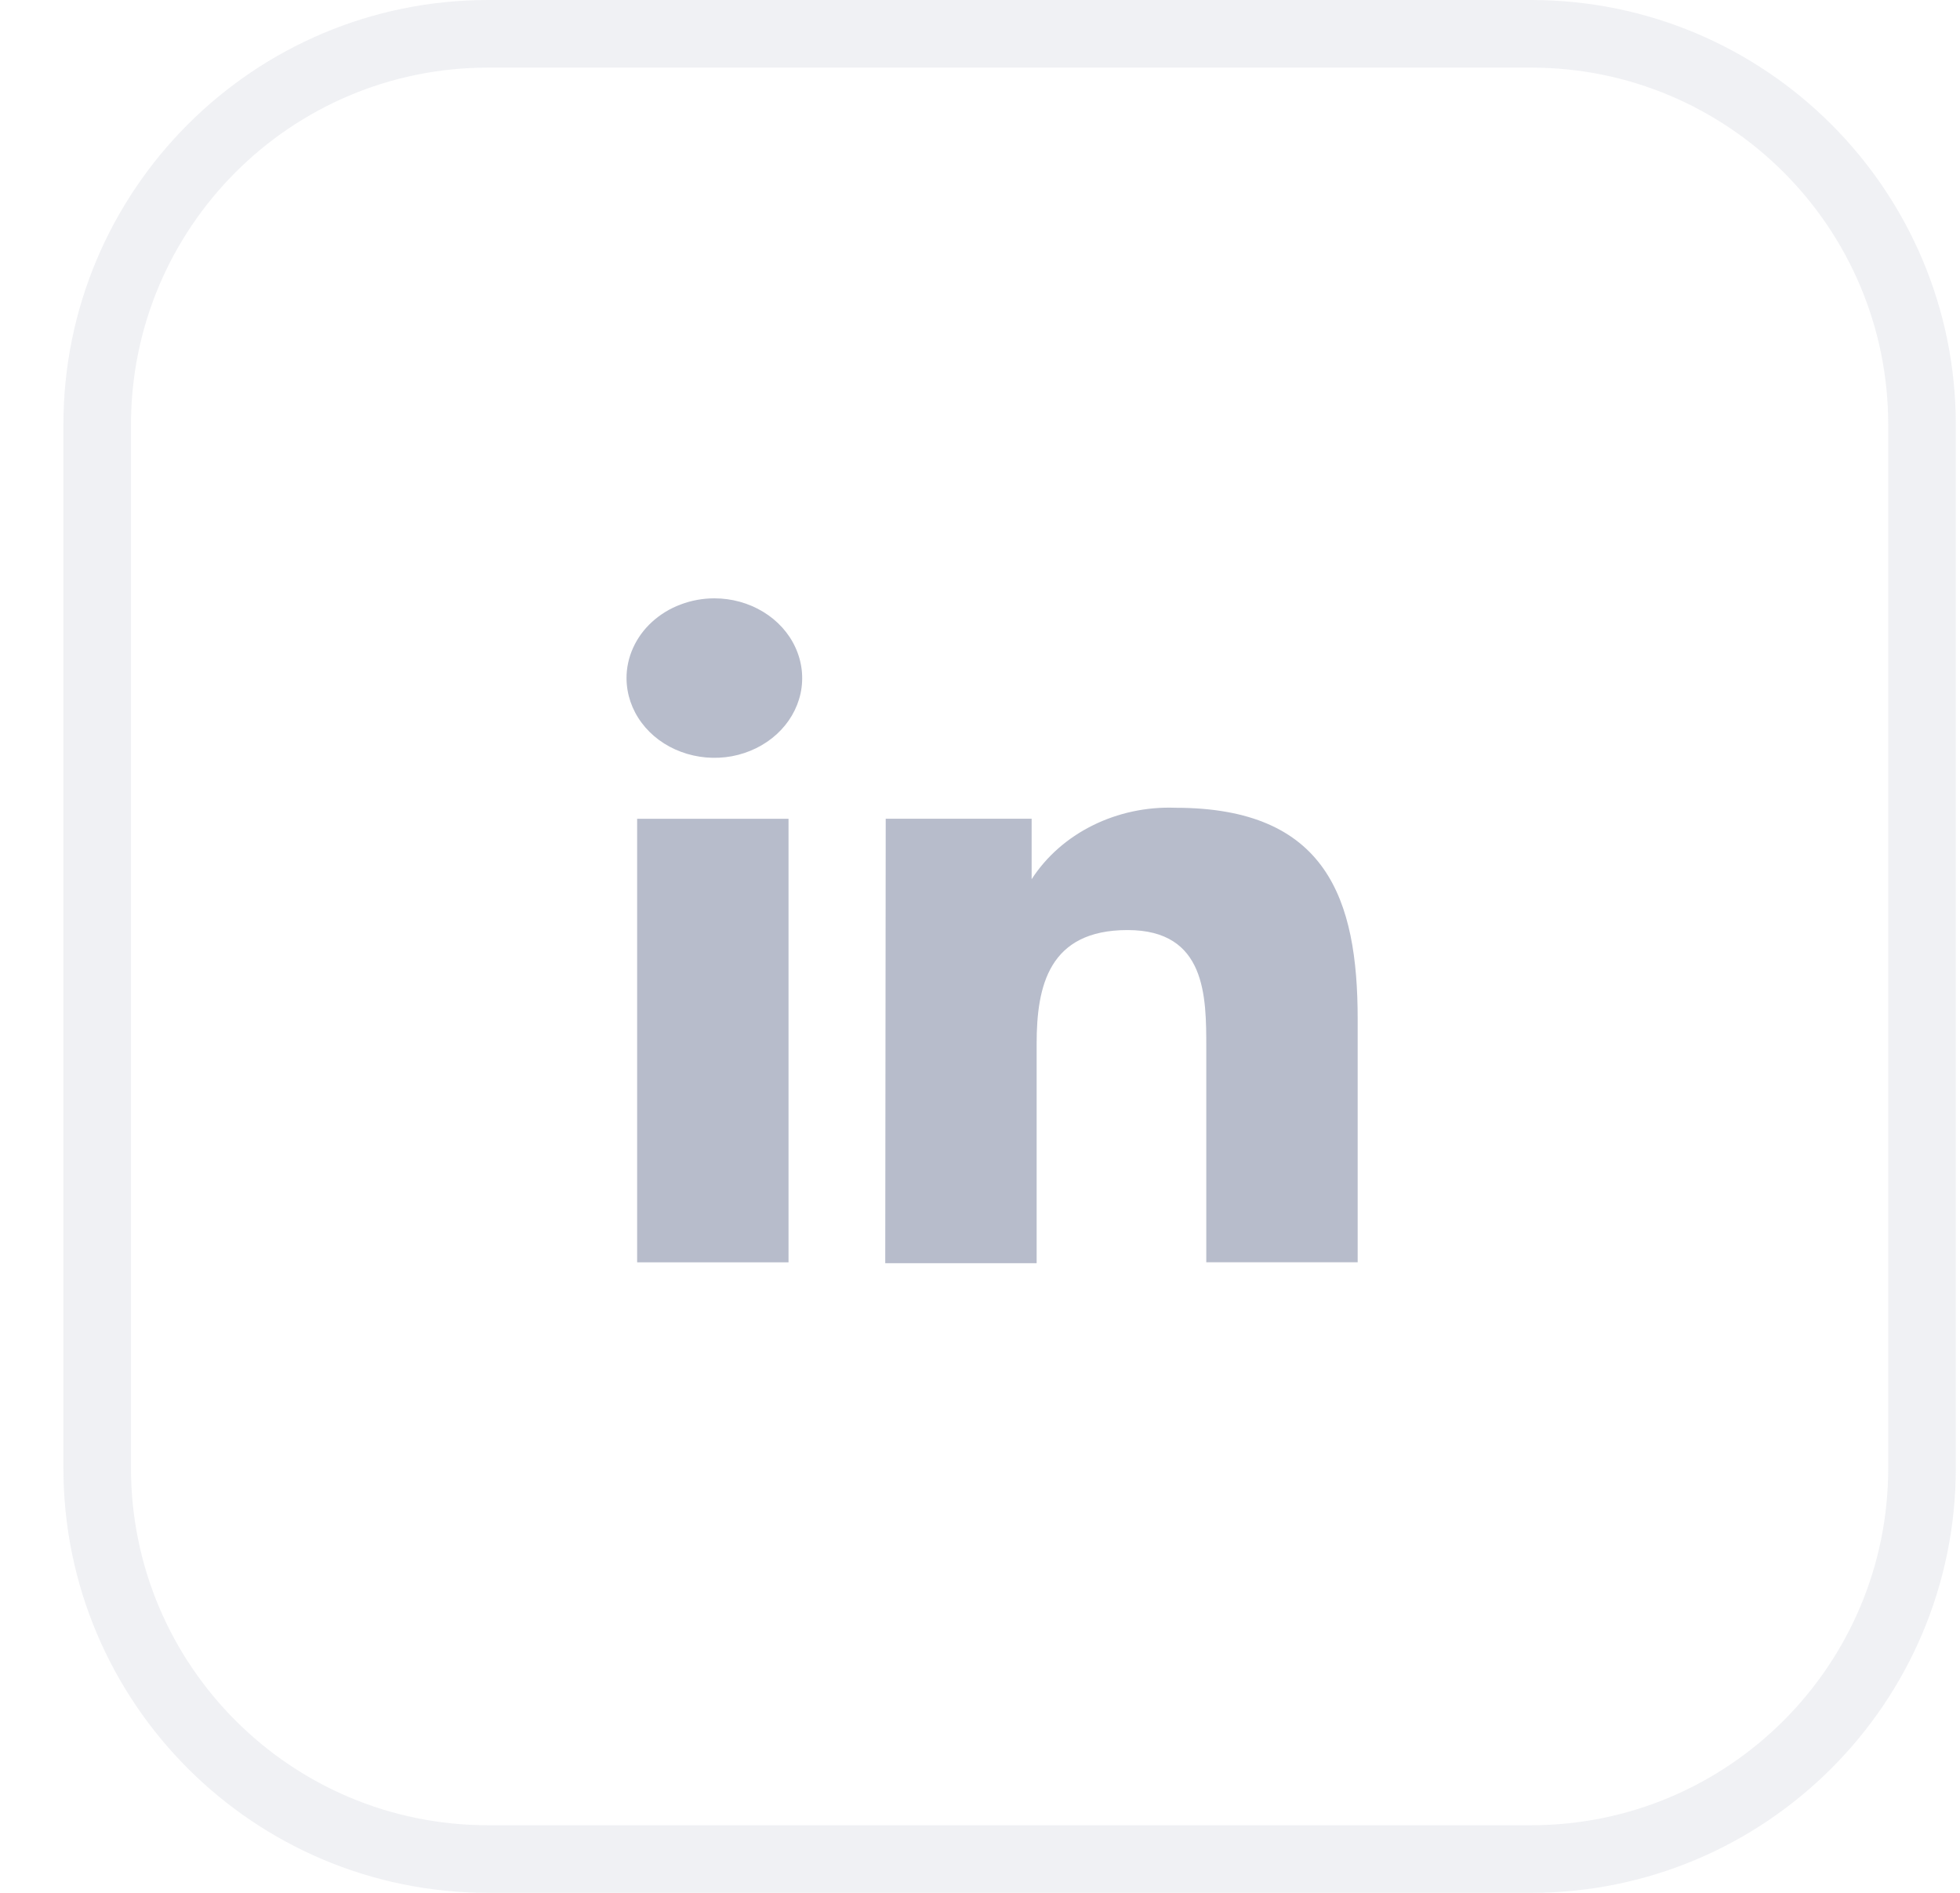<svg width="29" height="28" viewBox="0 0 29 28" fill="none" xmlns="http://www.w3.org/2000/svg">
<path opacity="0.2" d="M7.222 0.5H22.653C25.848 0.5 28.438 3.09 28.438 6.285V21.715C28.438 24.91 25.848 27.5 22.653 27.5H7.222C4.027 27.5 1.438 24.91 1.438 21.715V6.285C1.438 3.09 4.027 0.5 7.222 0.5Z" stroke="#B7BCCB"/>
<path d="M11.667 12.112H9.427V18.673H11.667V12.112Z" fill="#B7BCCB"/>
<path d="M11.291 9.05C11.077 8.92 10.826 8.851 10.57 8.851C10.398 8.851 10.229 8.882 10.071 8.942C9.912 9.001 9.769 9.089 9.648 9.199C9.527 9.309 9.432 9.44 9.367 9.584C9.302 9.728 9.269 9.882 9.27 10.037C9.272 10.271 9.349 10.498 9.493 10.691C9.636 10.884 9.84 11.034 10.078 11.122C10.315 11.21 10.576 11.233 10.828 11.187C11.079 11.14 11.31 11.027 11.491 10.862C11.672 10.697 11.795 10.487 11.845 10.258C11.894 10.03 11.868 9.793 11.769 9.578C11.671 9.363 11.504 9.179 11.291 9.05Z" fill="#B7BCCB"/>
<path d="M15.264 12.111H13.105L13.098 18.686H15.338V15.439C15.338 14.585 15.518 13.758 16.683 13.758C17.848 13.758 17.848 14.741 17.848 15.5V18.672H20.088V15.073C20.088 13.304 19.633 11.949 17.392 11.949C16.965 11.933 16.542 12.024 16.167 12.21C15.792 12.396 15.48 12.671 15.264 13.006V12.111Z" fill="#B7BCCB"/>
</svg>
